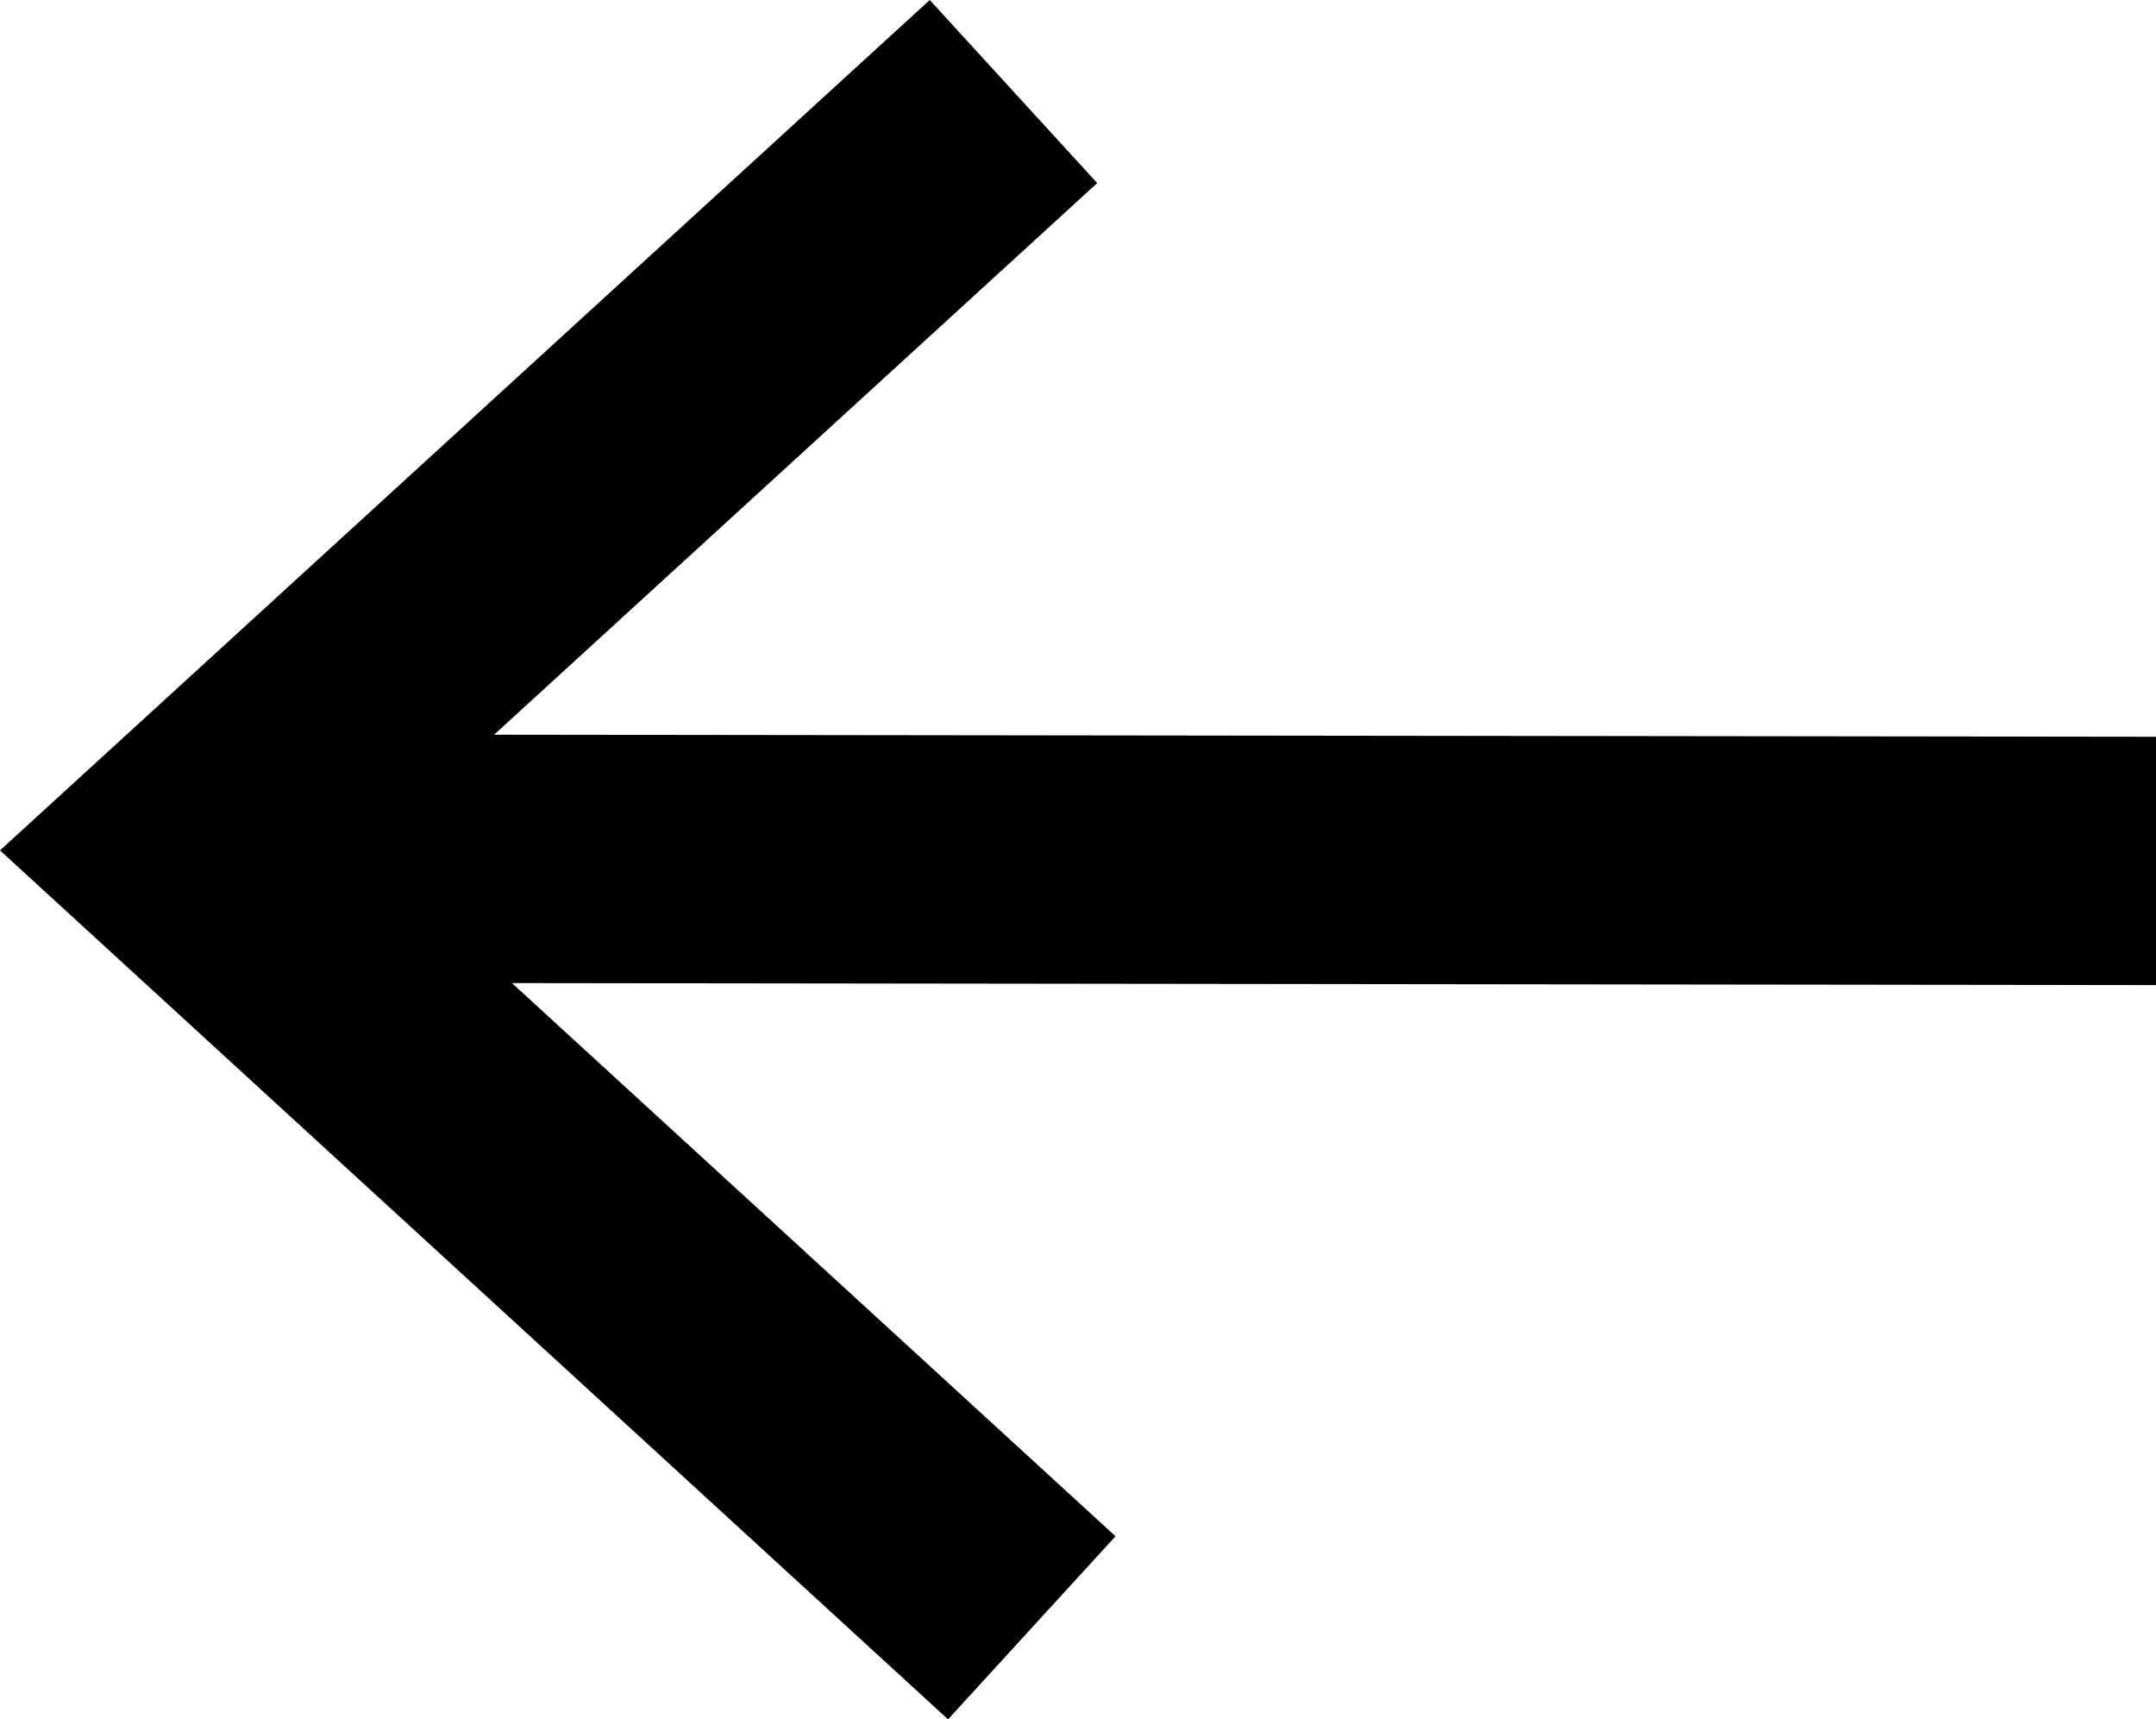 <svg xmlns="http://www.w3.org/2000/svg" shape-rendering="geometricPrecision" text-rendering="geometricPrecision" image-rendering="optimizeQuality" fill-rule="evenodd" clip-rule="evenodd" viewBox="0 0 512 408.25"><path fill-rule="nonzero" d="m117.34 174.45 394.66.49v58.97l-390.42-.48 143.33 131.35-39.77 43.47L0 201.92 220.79 0l39.77 43.47z"/></svg>